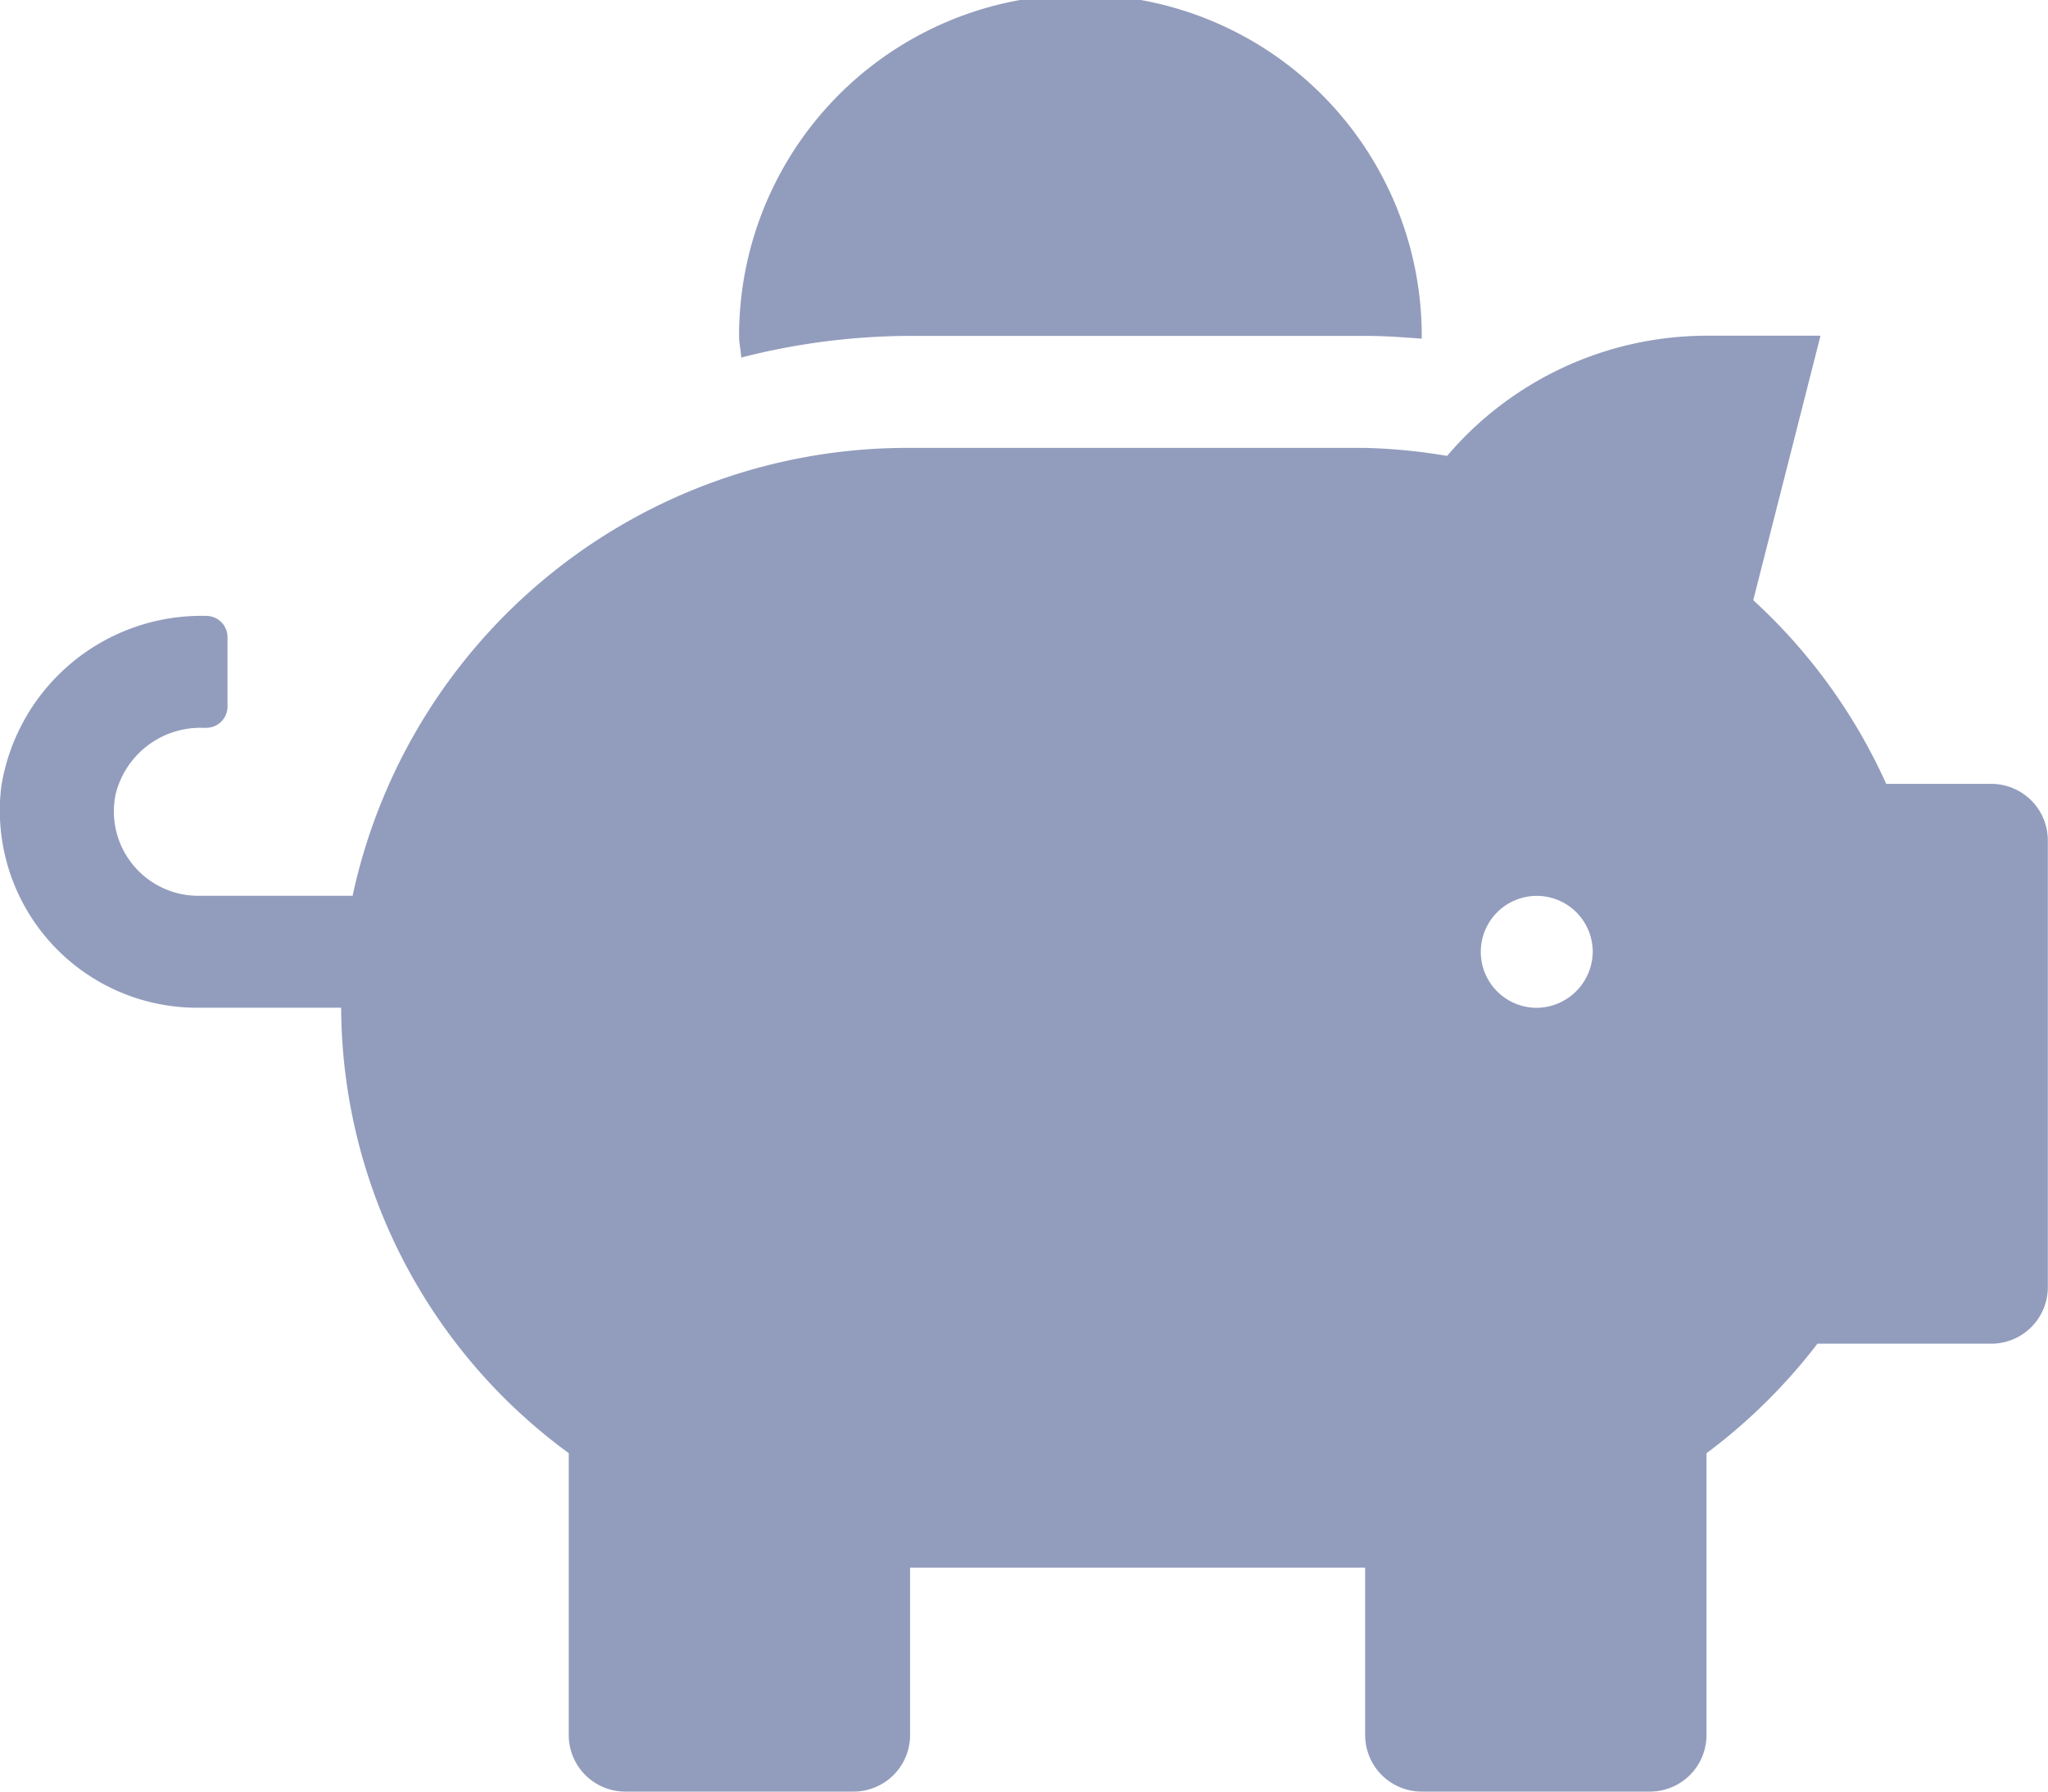 <svg xmlns="http://www.w3.org/2000/svg" width="24" height="21" viewBox="0 0 24 21">
  <path id="Icon_awesome-piggy-bank" data-name="Icon awesome-piggy-bank" d="M23.335,9.188H22.106a6.586,6.586,0,0,0-1.558-2.153l.788-3.1H20A4,4,0,0,0,16.96,5.344,6.71,6.71,0,0,0,16,5.25H10.668A6.648,6.648,0,0,0,4.134,10.5h-1.8a.99.99,0,0,1-.979-1.181,1.023,1.023,0,0,1,1.021-.788h.042a.249.249,0,0,0,.25-.246v-.82a.249.249,0,0,0-.25-.246,2.376,2.376,0,0,0-2.4,1.993,2.312,2.312,0,0,0,2.313,2.6H4a6.5,6.5,0,0,0,2.667,5.221v3.31A.663.663,0,0,0,7.334,21H10a.663.663,0,0,0,.667-.656V18.375H16v1.969a.663.663,0,0,0,.667.656h2.667A.663.663,0,0,0,20,20.344v-3.31a6.617,6.617,0,0,0,1.3-1.284h2.029A.663.663,0,0,0,24,15.094V9.844A.663.663,0,0,0,23.335,9.188ZM18,11.813a.656.656,0,1,1,.667-.656A.663.663,0,0,1,18,11.813ZM10.668,3.937H16c.225,0,.446.016.663.033,0-.012,0-.021,0-.033a4,4,0,0,0-8,0c0,.086.021.168.025.254A8.04,8.04,0,0,1,10.668,3.937Z" transform="translate(-0.002)" fill="#929dbd"/>
</svg>
